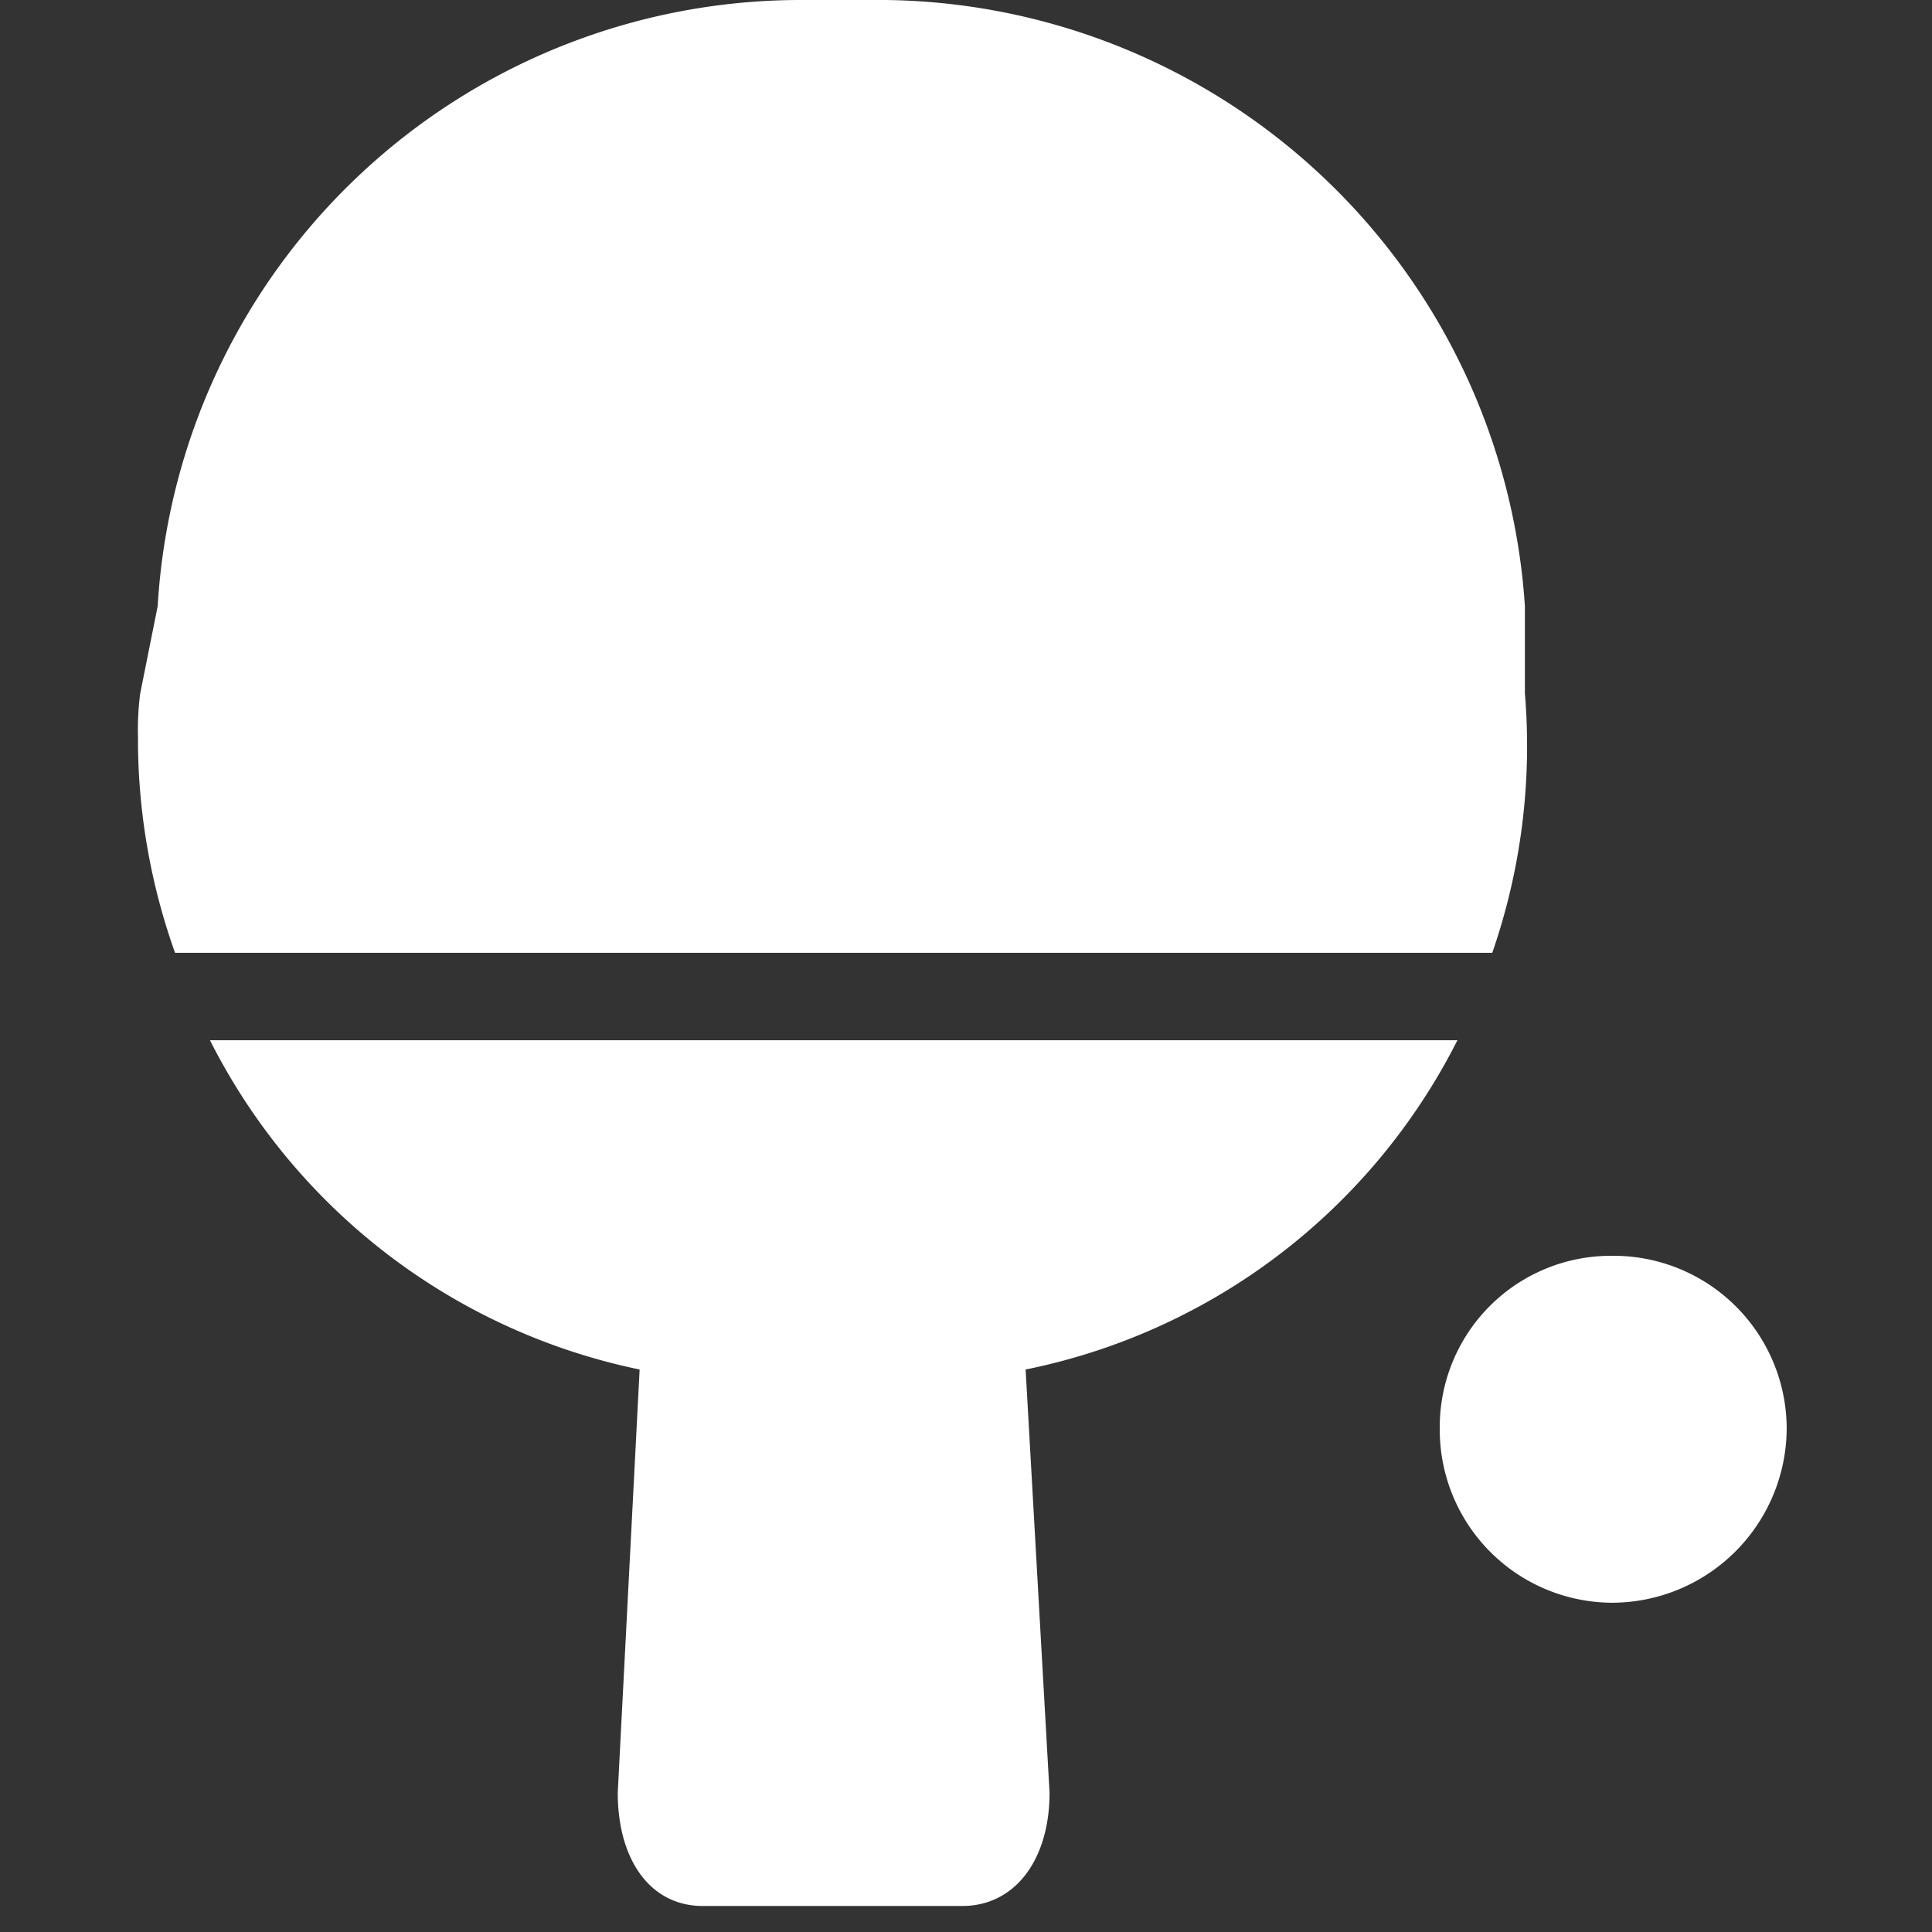 <svg xmlns="http://www.w3.org/2000/svg" xmlns:xlink="http://www.w3.org/1999/xlink" width="28" height="28" viewBox="0 0 28 28">
  <rect x="0" y="0" width="28" height="28" fill="#333333" stroke="none"/>
  <defs>
    <clipPath id="clip-path">
      <rect id="Rectangle_148719" data-name="Rectangle 148719" width="23.894" height="27.624" fill="#fff"/>
    </clipPath>
  </defs>
  <g id="Group_69709" data-name="Group 69709" transform="translate(-174 -635)">
    <rect id="Rectangle_149162" data-name="Rectangle 149162" width="28" height="28" transform="translate(174 635)" fill="none"/>
    <g id="Group_68914" data-name="Group 68914" transform="translate(176 635)">
      <g id="Group_68913" data-name="Group 68913" transform="translate(0 0)" clip-path="url(#clip-path)">
        <path id="Path_42425" data-name="Path 42425" d="M20.1,10.05V8.786A9.4,9.4,0,0,0,10.841,0H9.577A9.339,9.339,0,0,0,.285,8.786L.032,10.05A4.041,4.041,0,0,0,0,10.683v.126a9.219,9.219,0,0,0,.537,3h19.09A9.155,9.155,0,0,0,20.1,10.05M23.894,20.7a2.536,2.536,0,0,1-2.528,2.528,2.508,2.508,0,0,1-2.5-2.528,2.481,2.481,0,0,1,2.5-2.5,2.509,2.509,0,0,1,2.528,2.5M1.043,15.076A9.023,9.023,0,0,0,7.27,19.848L6.953,25.98c0,.98.475,1.643,1.232,1.643h3.762c.758,0,1.264-.663,1.264-1.643l-.347-6.132a9.014,9.014,0,0,0,6.258-4.772Z" transform="translate(0 0)" fill="#fff" fill-rule="evenodd"/>
      </g>
    </g>
  </g>
</svg>
